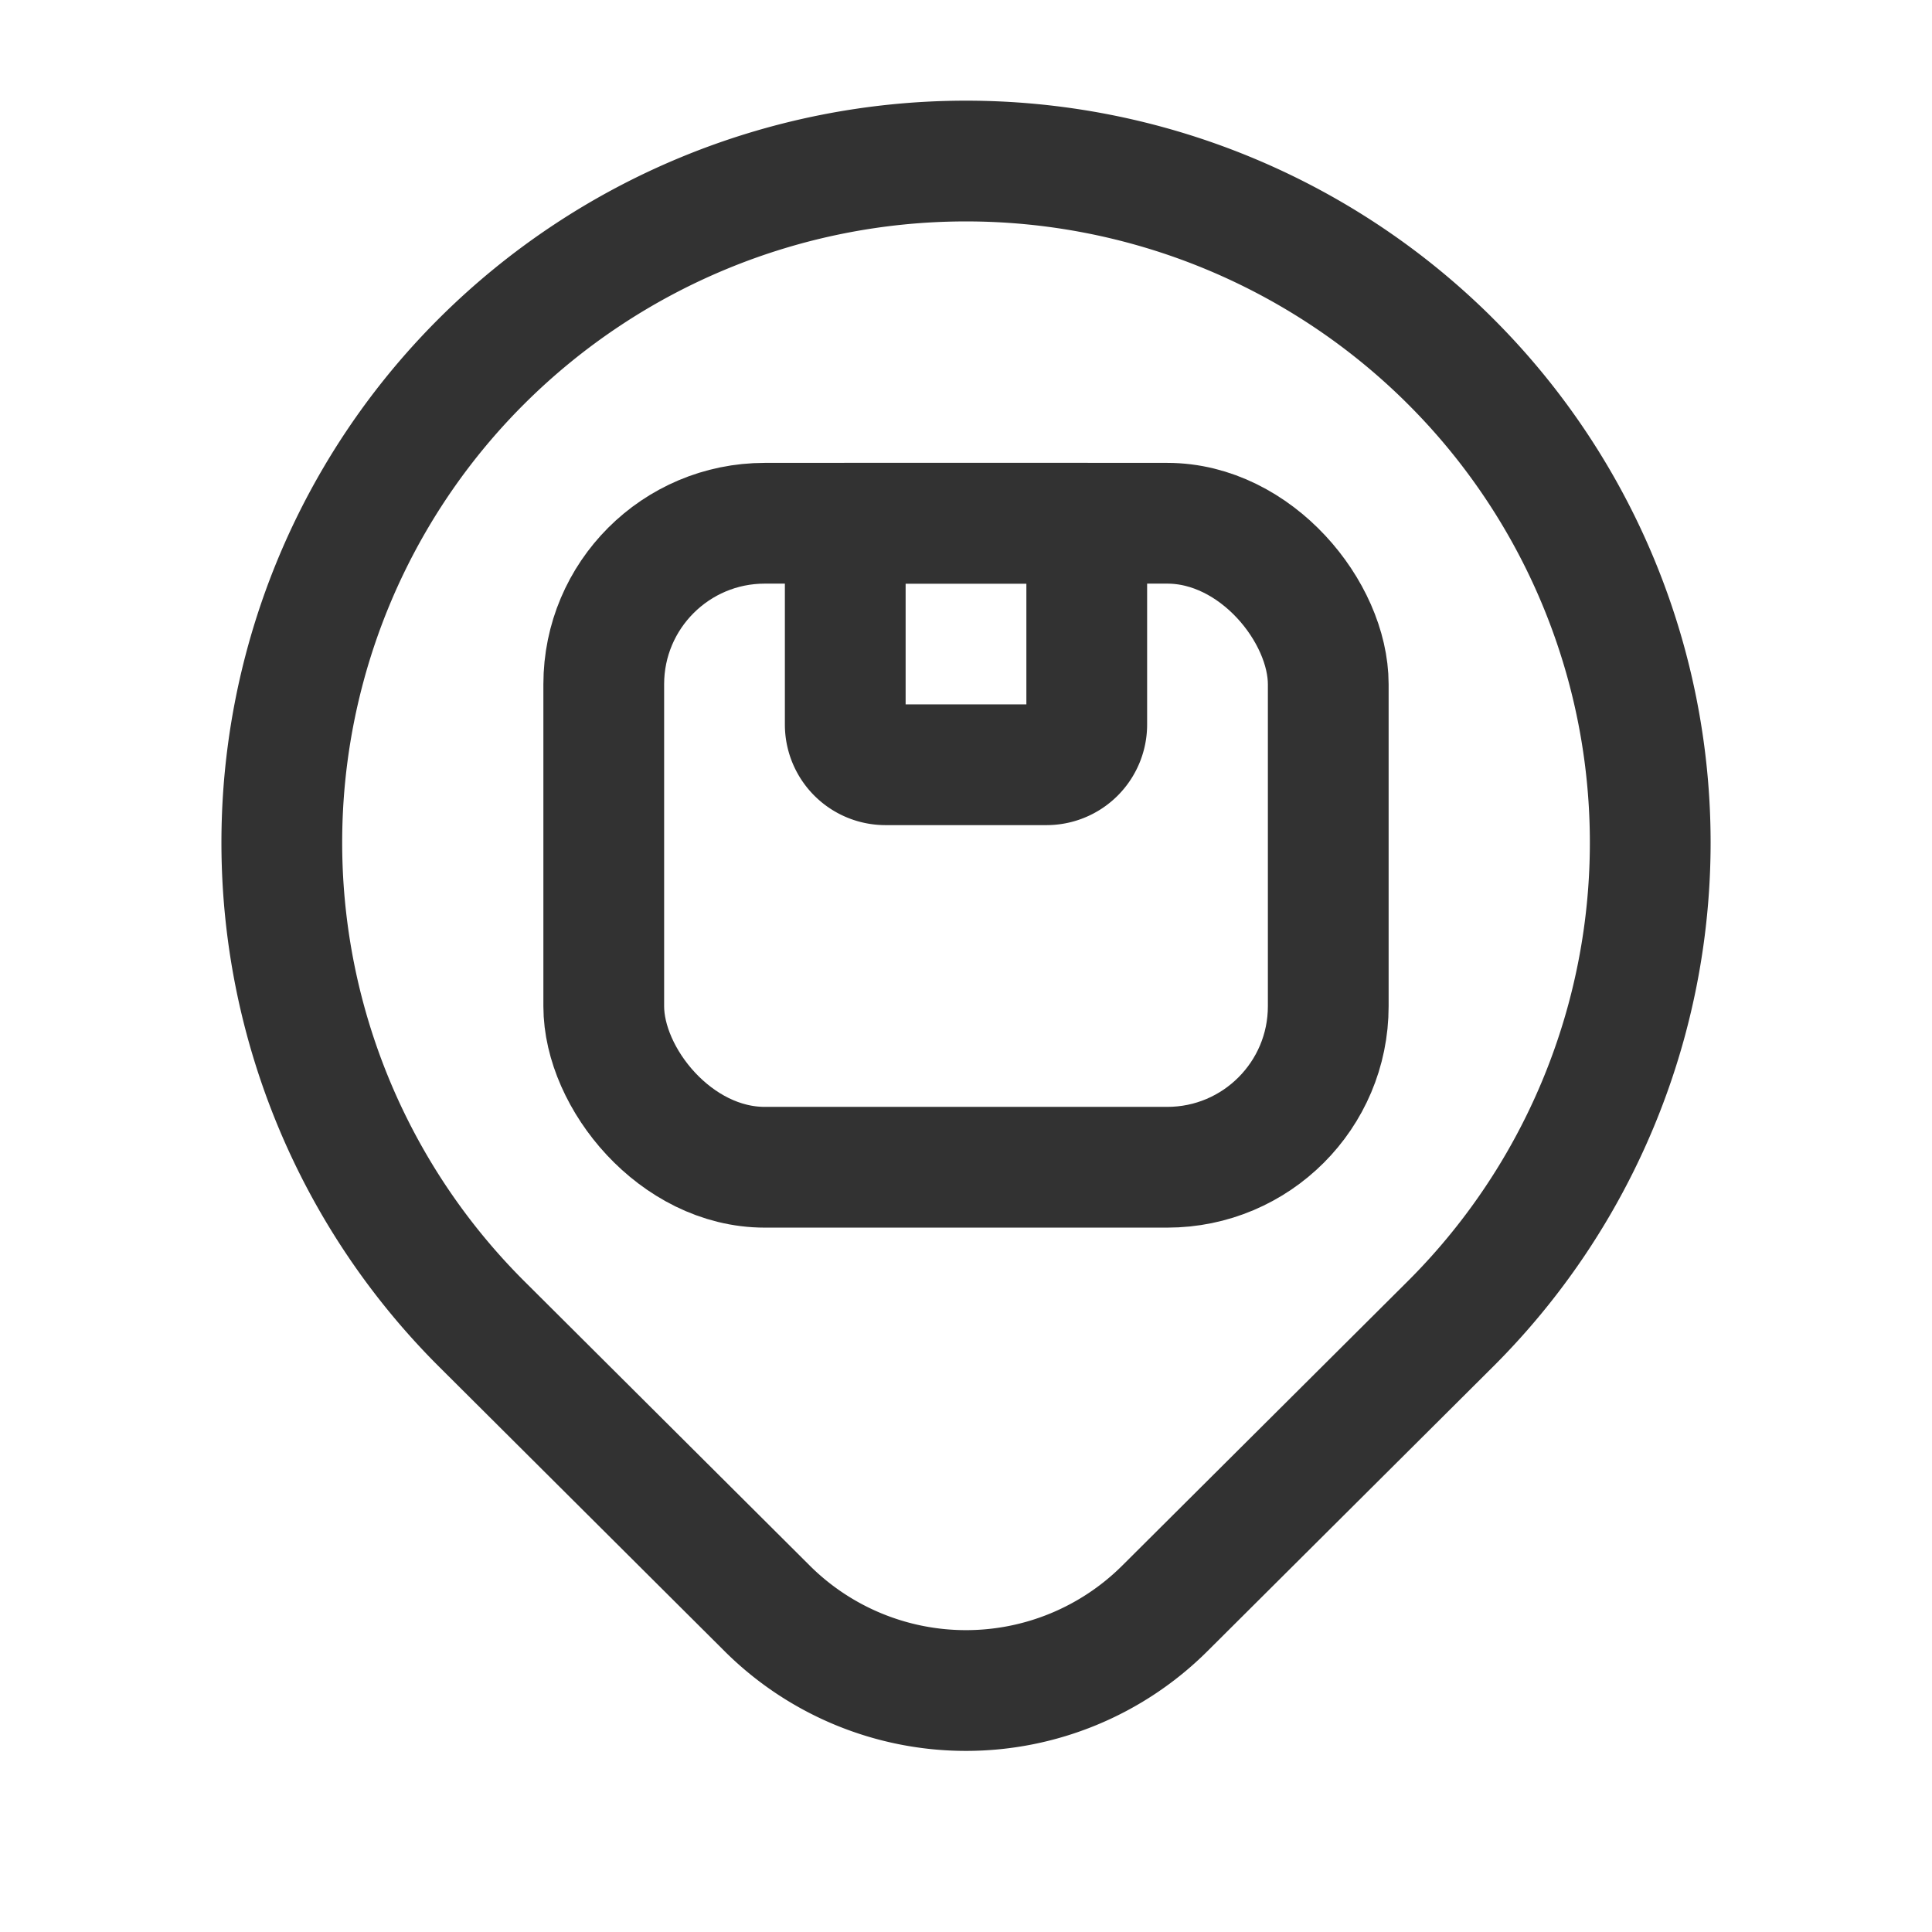 <svg id="Layer_3" data-name="Layer 3" xmlns="http://www.w3.org/2000/svg" viewBox="0 0 24 24"><rect width="24" height="24" fill="none"/><rect x="7.5" y="6.5" width="9" height="8" rx="2" transform="translate(24 21) rotate(-180)" stroke-width="1.5" stroke="#323232" stroke-linecap="round" stroke-linejoin="round" fill="none"/><path d="M11,6.5h2a.5.5,0,0,1,.5.5V9.5a0,0,0,0,1,0,0h-3a0,0,0,0,1,0,0V7A.5.5,0,0,1,11,6.5Z" transform="translate(24 16) rotate(-180)" fill="none" stroke="#323232" stroke-linecap="round" stroke-linejoin="round" stroke-width="1.5"/><path d="M18.01,4.48h0a8.443,8.443,0,0,1,0,11.974h0L14.47,19.98a3.5,3.5,0,0,1-4.936.004l-.026-.026L5.99,16.453A8.443,8.443,0,0,1,5.99,4.48h0A8.524,8.524,0,0,1,17.982,4.452l.028.028Z" fill="none" stroke="#323232" stroke-linecap="round" stroke-linejoin="round" stroke-width="1.5"/></svg>